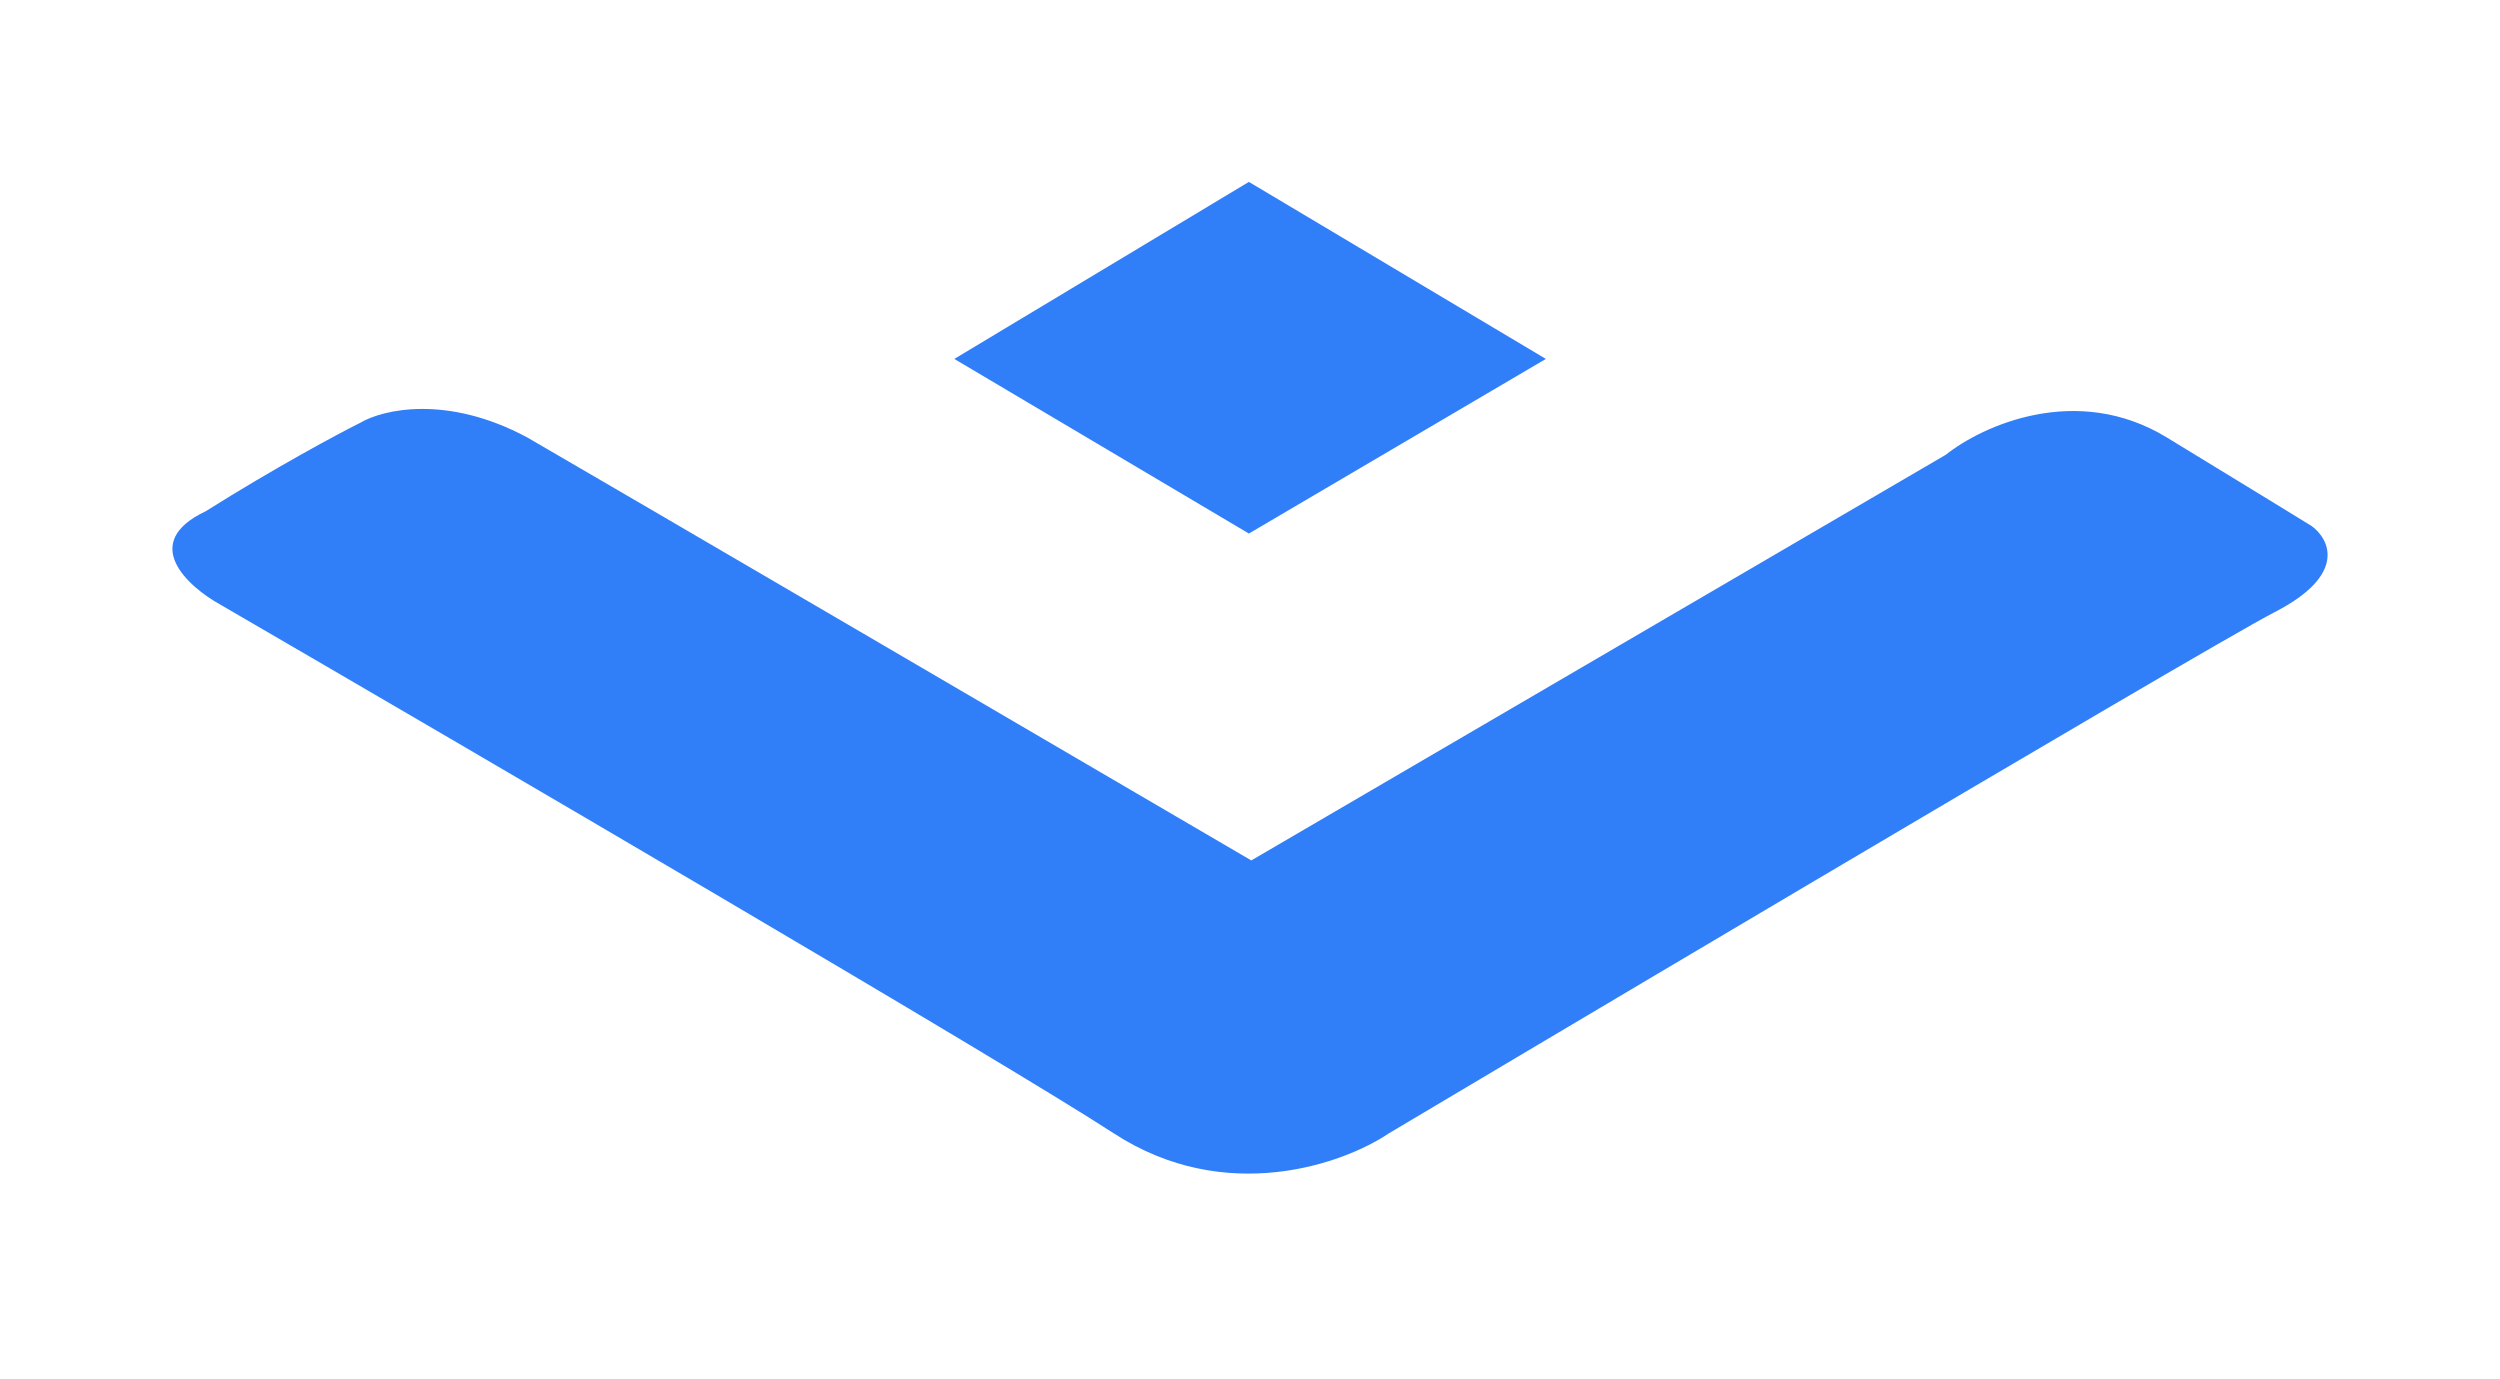 <svg xmlns="http://www.w3.org/2000/svg" width="58" height="32" viewBox="0 0 58 32" fill="none">
  <g filter="url(#filter0_d_39_136)">
    <path d="M32.219 24.295C32.219 24.295 51.09 13.067 52.775 12.2C54.461 11.333 54.047 10.507 53.629 10.203C53.383 10.051 52.365 9.427 50.27 8.149C48.174 6.871 45.98 7.883 45.145 8.549L29.03 17.962C24.285 15.186 14.283 9.336 12.233 8.149C10.365 7.145 8.873 7.503 8.361 7.807C7.829 8.073 6.368 8.857 4.773 9.861C3.224 10.591 4.356 11.61 5.115 12.029C10.942 15.414 23.245 22.606 25.842 24.295C28.438 25.984 31.175 24.999 32.219 24.295Z" fill="#307FF9"/>
    <path d="M28.974 10.378L35.864 6.327L28.974 2.22L22.14 6.327L28.974 10.378Z" fill="#307FF9"/>
  </g>
  <defs>
    <filter id="filter0_d_39_136" x="0" y="0.22" width="58" height="31.008" filterUnits="userSpaceOnUse" color-interpolation-filters="sRGB">
      <feFlood flood-opacity="0" result="BackgroundImageFix"/>
      <feColorMatrix in="SourceAlpha" type="matrix" values="0 0 0 0 0 0 0 0 0 0 0 0 0 0 0 0 0 0 127 0" result="hardAlpha"/>
      <feOffset dy="2"/>
      <feGaussianBlur stdDeviation="2"/>
      <feComposite in2="hardAlpha" operator="out"/>
      <feColorMatrix type="matrix" values="0 0 0 0 0 0 0 0 0 0 0 0 0 0 0 0 0 0 0.25 0"/>
      <feBlend mode="normal" in2="BackgroundImageFix" result="effect1_dropShadow_39_136"/>
      <feBlend mode="normal" in="SourceGraphic" in2="effect1_dropShadow_39_136" result="shape"/>
    </filter>
  </defs>
</svg>
